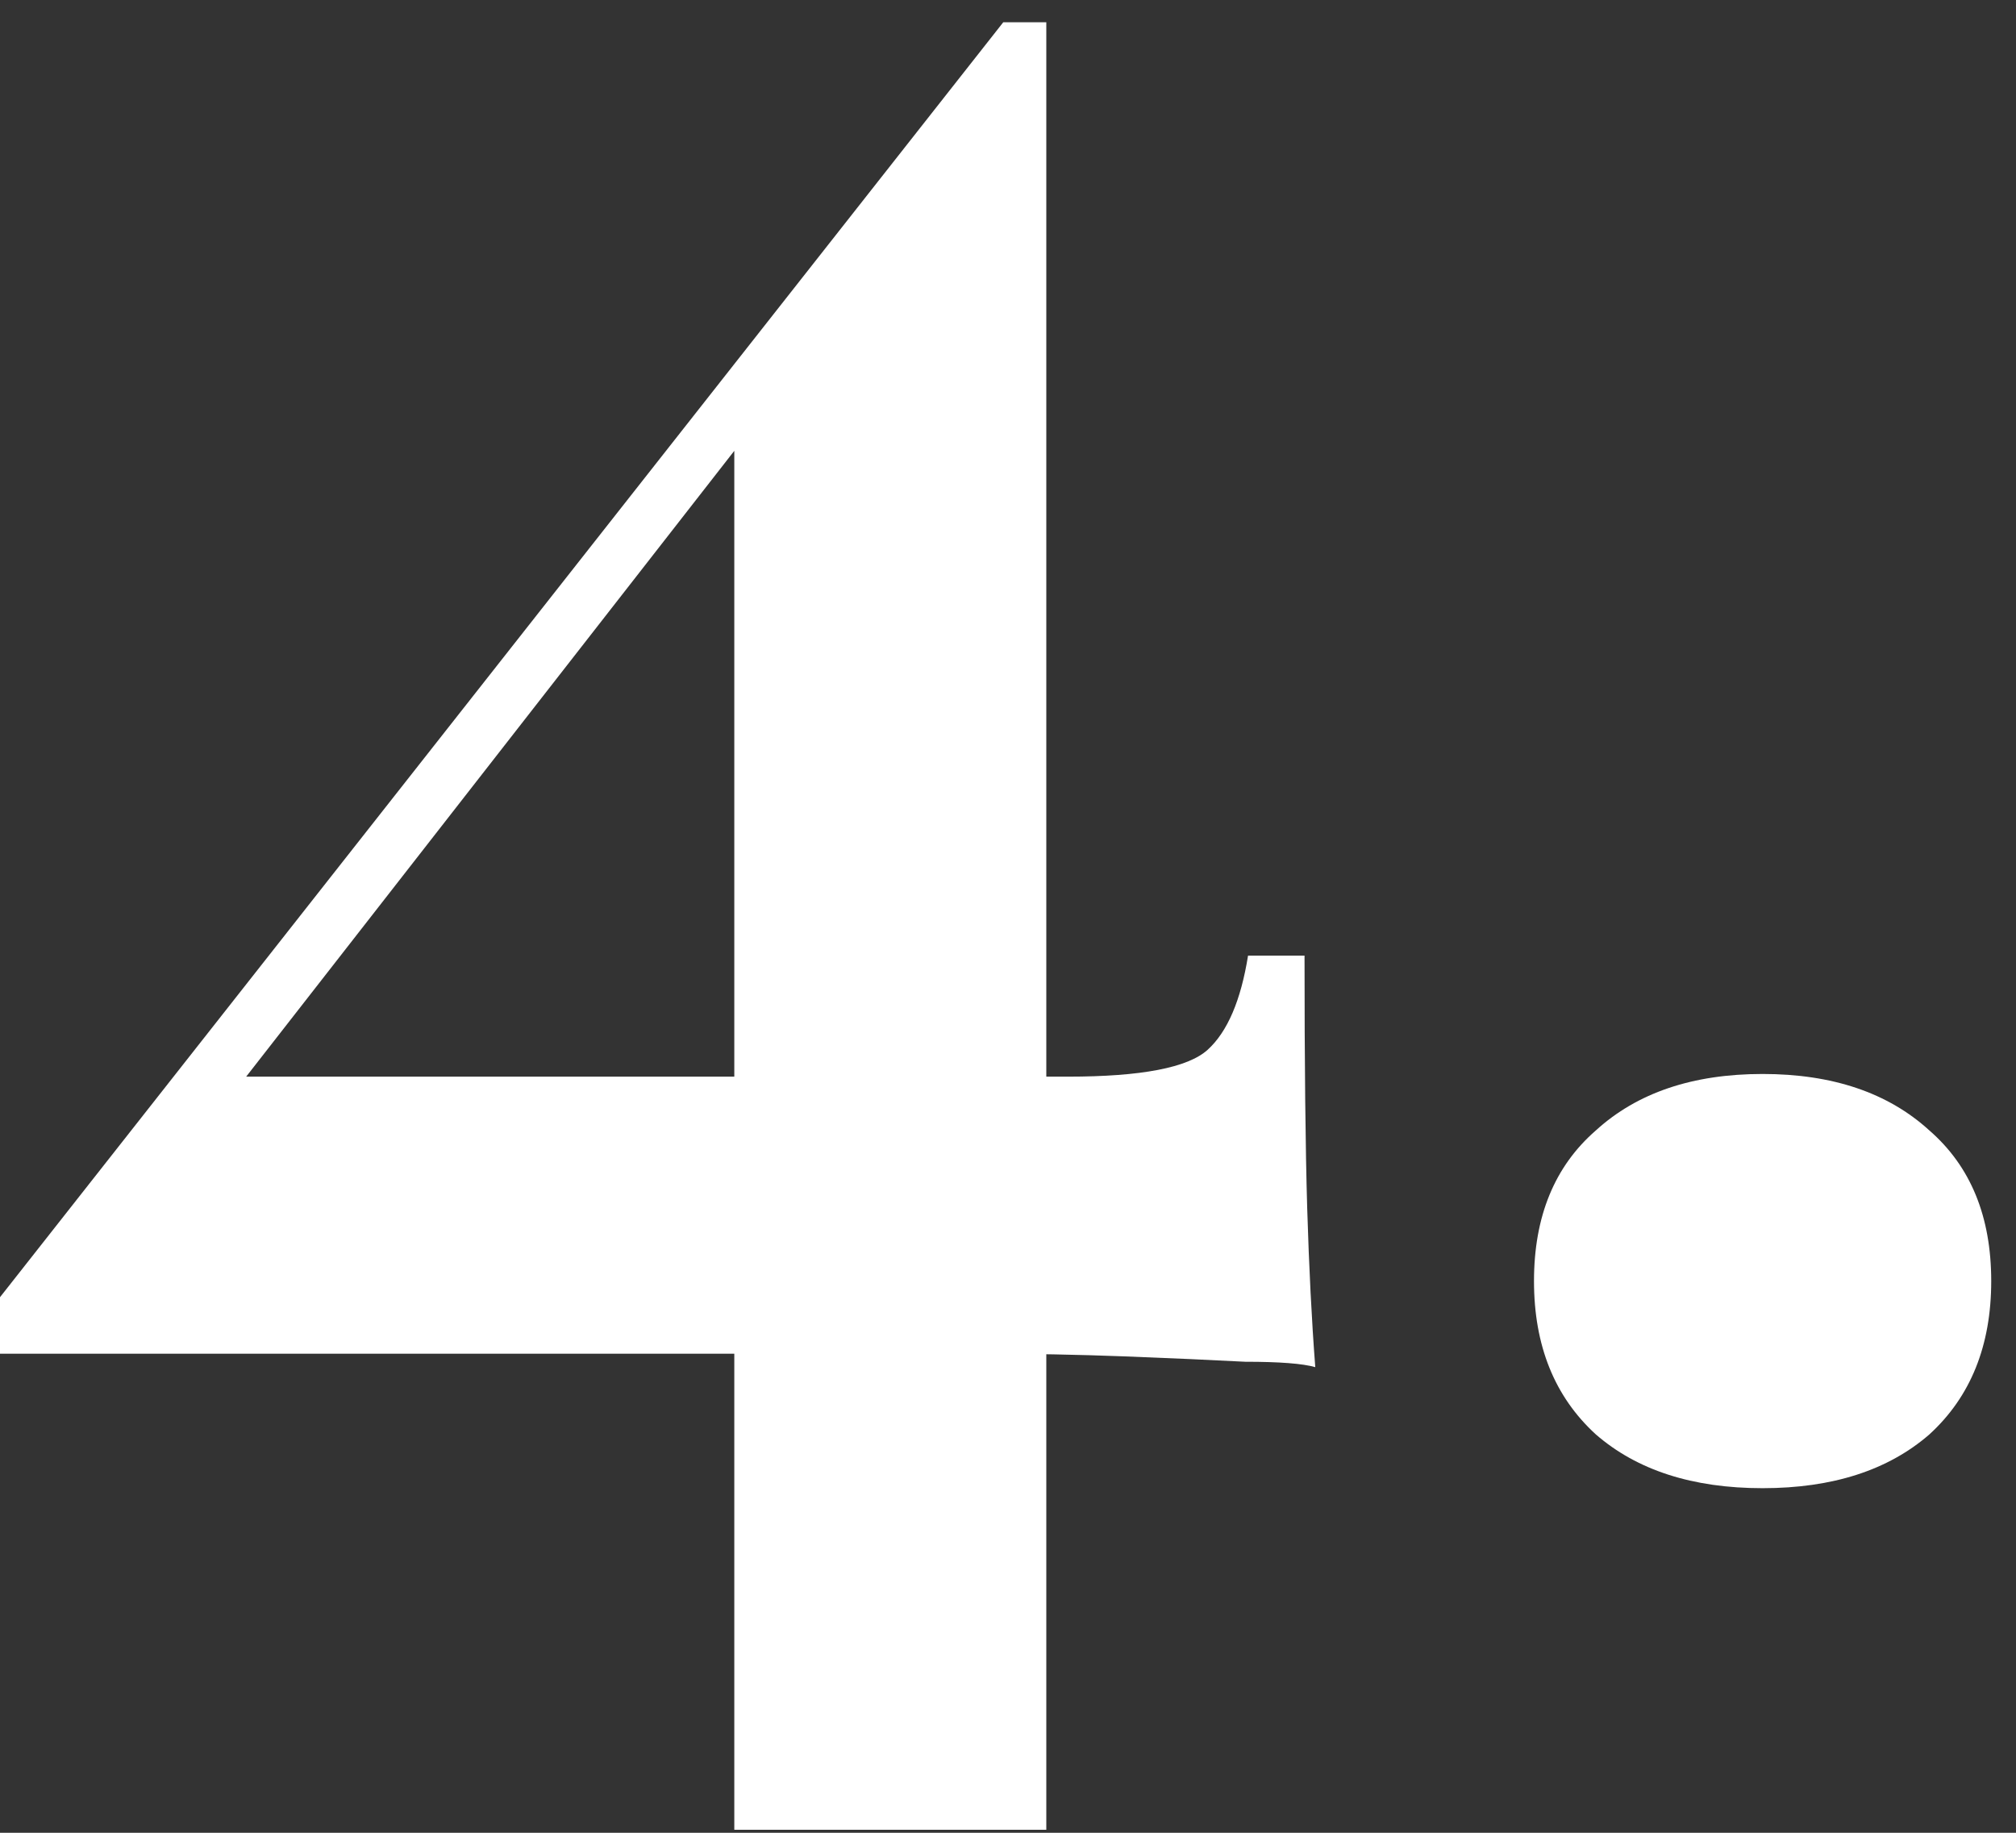 <svg width="55" height="50" viewBox="0 0 55 50" fill="none" xmlns="http://www.w3.org/2000/svg">
<rect x="0" y="0" width="55" height="50" fill="#333333" stroke="none"/>
<path d="M48.087 29.299C49.995 29.299 51.511 29.812 52.637 30.84C53.762 31.818 54.324 33.188 54.324 34.949C54.324 36.71 53.762 38.104 52.637 39.132C51.511 40.11 49.995 40.599 48.087 40.599C46.179 40.599 44.663 40.11 43.537 39.132C42.412 38.104 41.85 36.71 41.85 34.949C41.85 33.188 42.412 31.818 43.537 30.84C44.663 29.812 46.179 29.299 48.087 29.299Z" fill="white"/>
<path d="M27.371 0.607L27.665 2.514L4.77 31.867L5.797 29.372H29.132C31.138 29.372 32.41 29.127 32.948 28.638C33.486 28.149 33.853 27.293 34.049 26.07H35.59C35.59 29.005 35.614 31.304 35.663 32.968C35.712 34.582 35.785 36.025 35.883 37.297C35.541 37.199 34.905 37.15 33.975 37.15C33.046 37.101 31.945 37.052 30.673 37.003C29.401 36.955 28.105 36.93 26.784 36.93C25.512 36.93 24.314 36.93 23.188 36.93H0V35.389L27.371 0.607ZM28.545 0.607V49.918H20.033V10.953L27.371 0.607H28.545Z" fill="white"/>
</svg>
